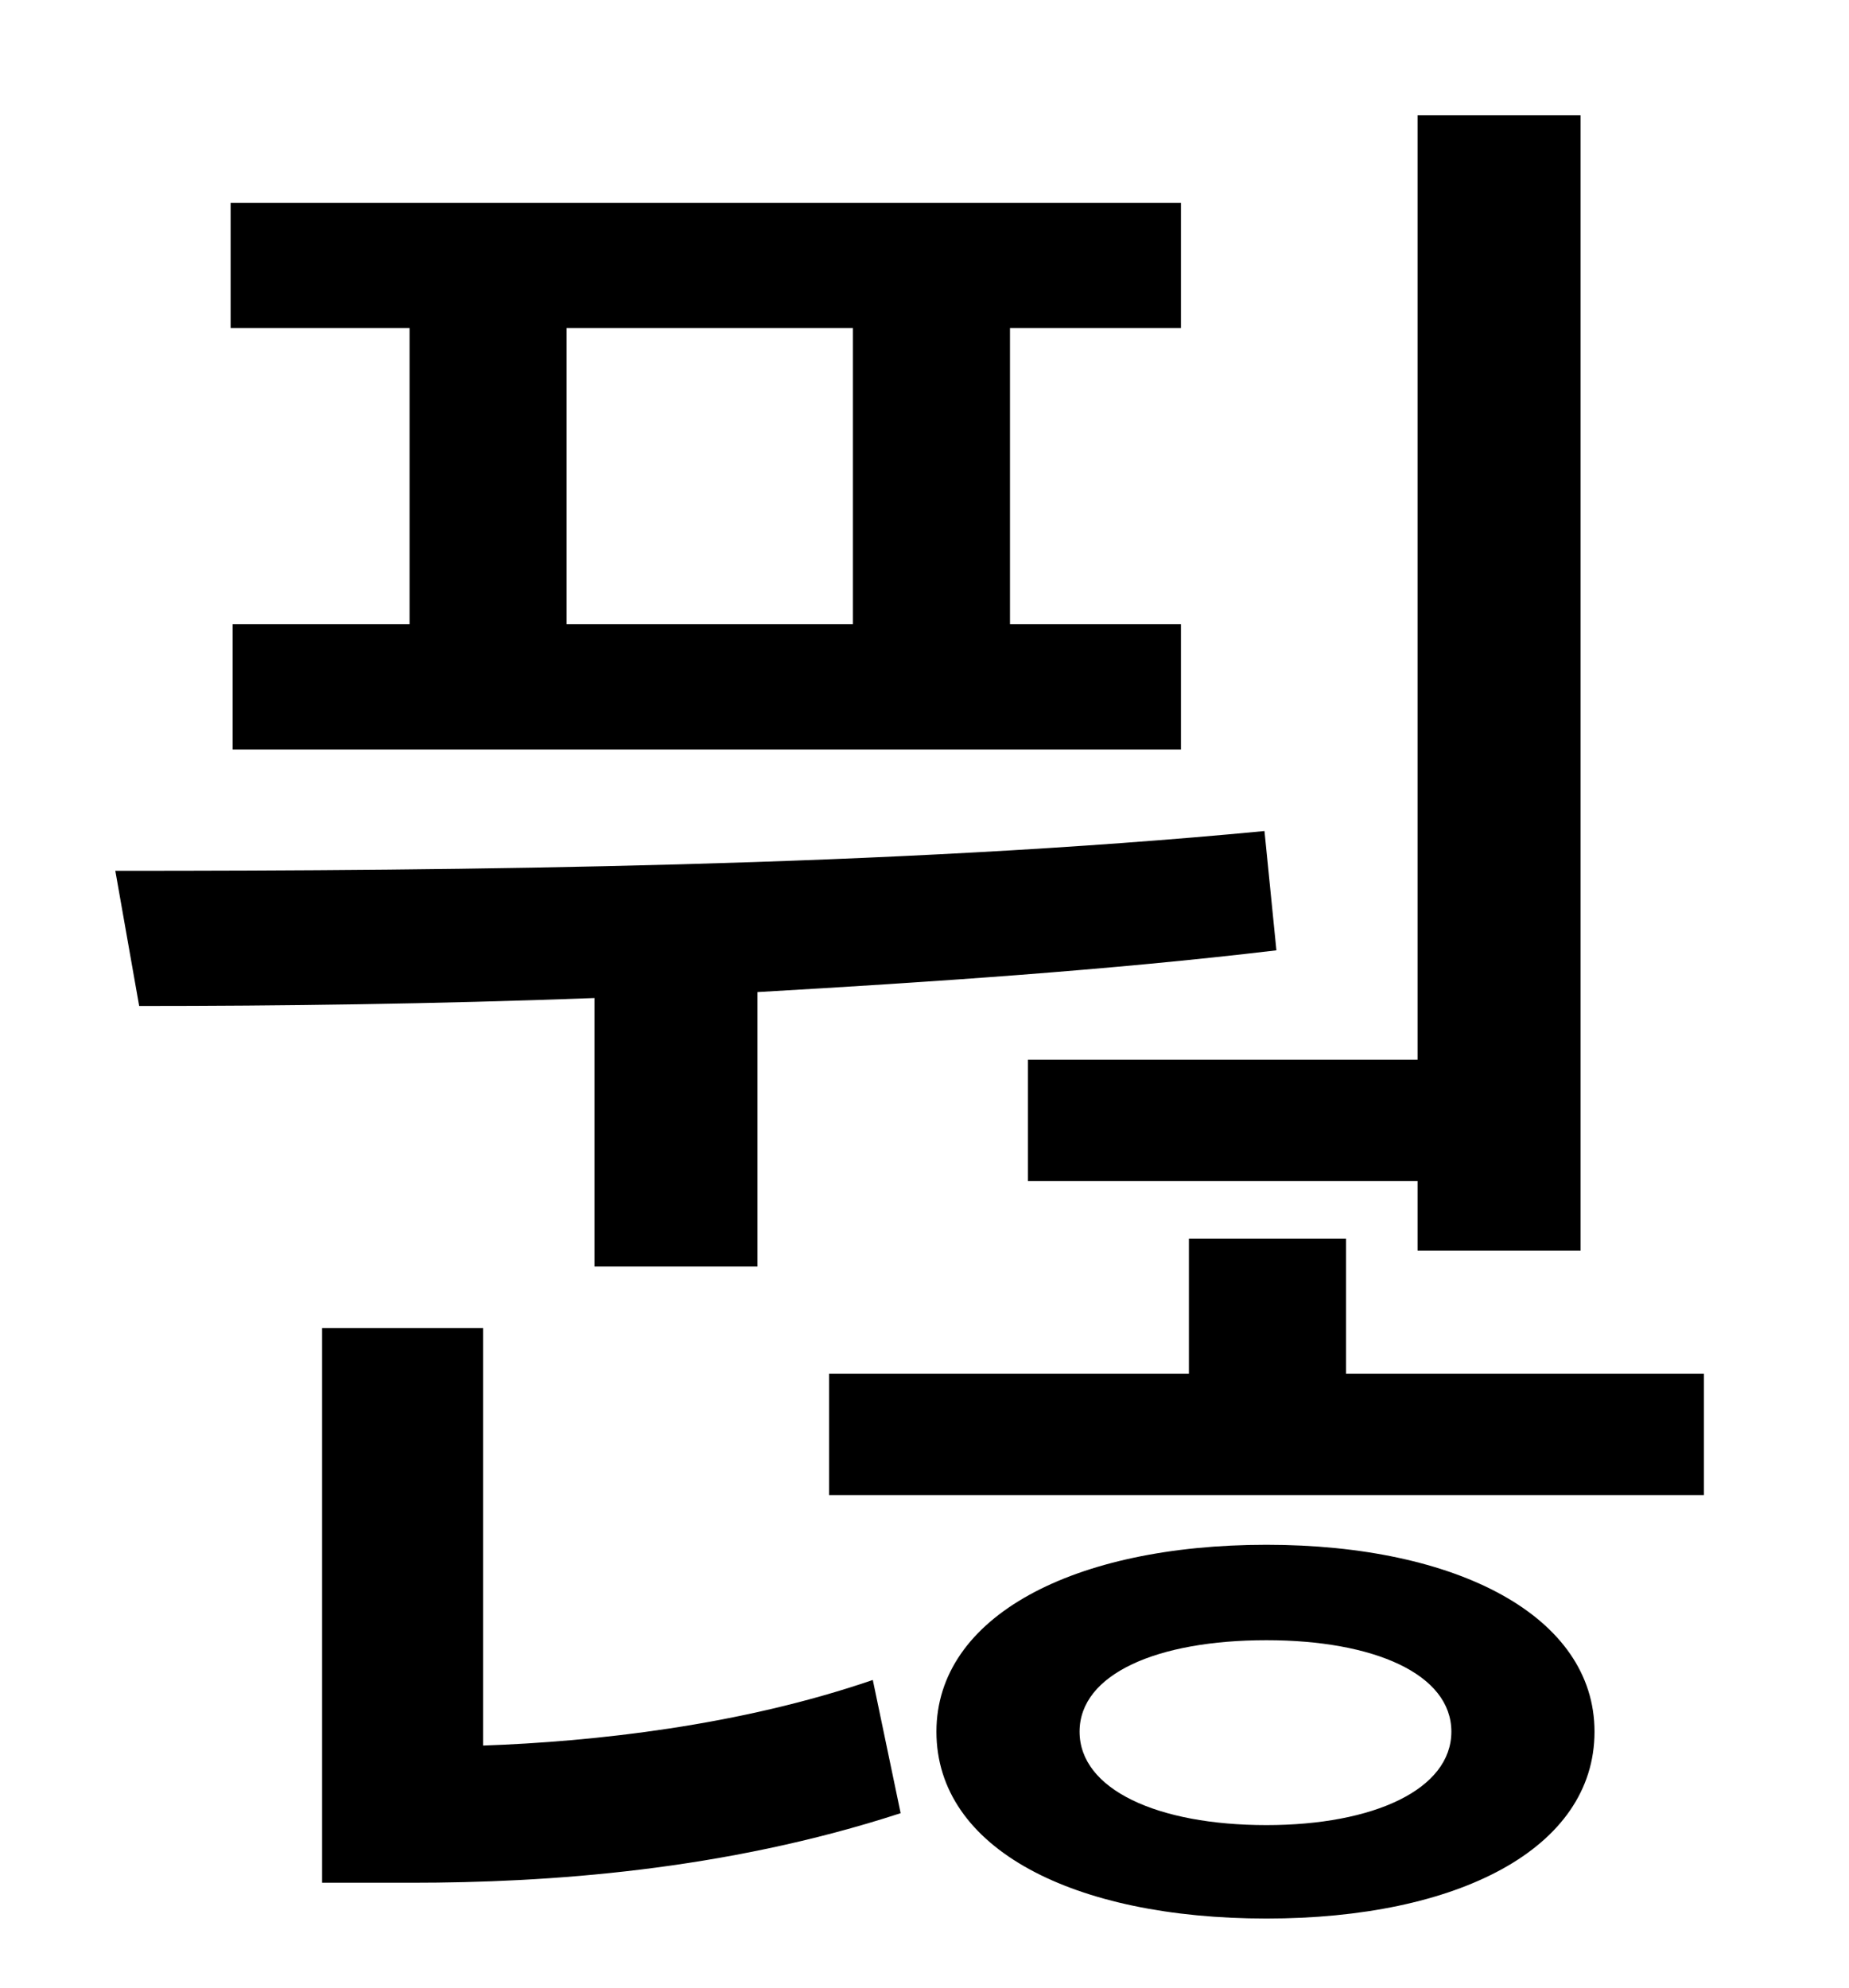 <?xml version="1.0" standalone="no"?>
<!DOCTYPE svg PUBLIC "-//W3C//DTD SVG 1.1//EN" "http://www.w3.org/Graphics/SVG/1.1/DTD/svg11.dtd" >
<svg xmlns="http://www.w3.org/2000/svg" xmlns:xlink="http://www.w3.org/1999/xlink" version="1.1" viewBox="-10 0 930 1000">
   <path fill="currentColor"
d="M507 533h196v-475h82v571h-82v-35h-196v-61zM419 314v-149h-144v149h144zM196 314v-149h-90v-63h478v63h-86v149h86v63h-477v-63h89zM289 637v-135c-80 3 -159 4 -229 4l-12 -68c174 0 390 -2 578 -20l6 60c-84 10 -174 16 -261 21v138h-82zM233 668v210
c56 -2 129 -10 196 -33l14 67c-89 29 -178 35 -246 35h-45v-279h81zM627 918c54 0 93 -18 93 -47s-39 -46 -93 -46c-55 0 -94 17 -94 46s39 47 94 47zM627 777c96 0 165 36 165 94c0 59 -69 94 -165 94c-97 0 -166 -35 -166 -94c0 -58 69 -94 166 -94zM667 691h180v61h-440
v-61h181v-68h79v68z" />
</svg>
